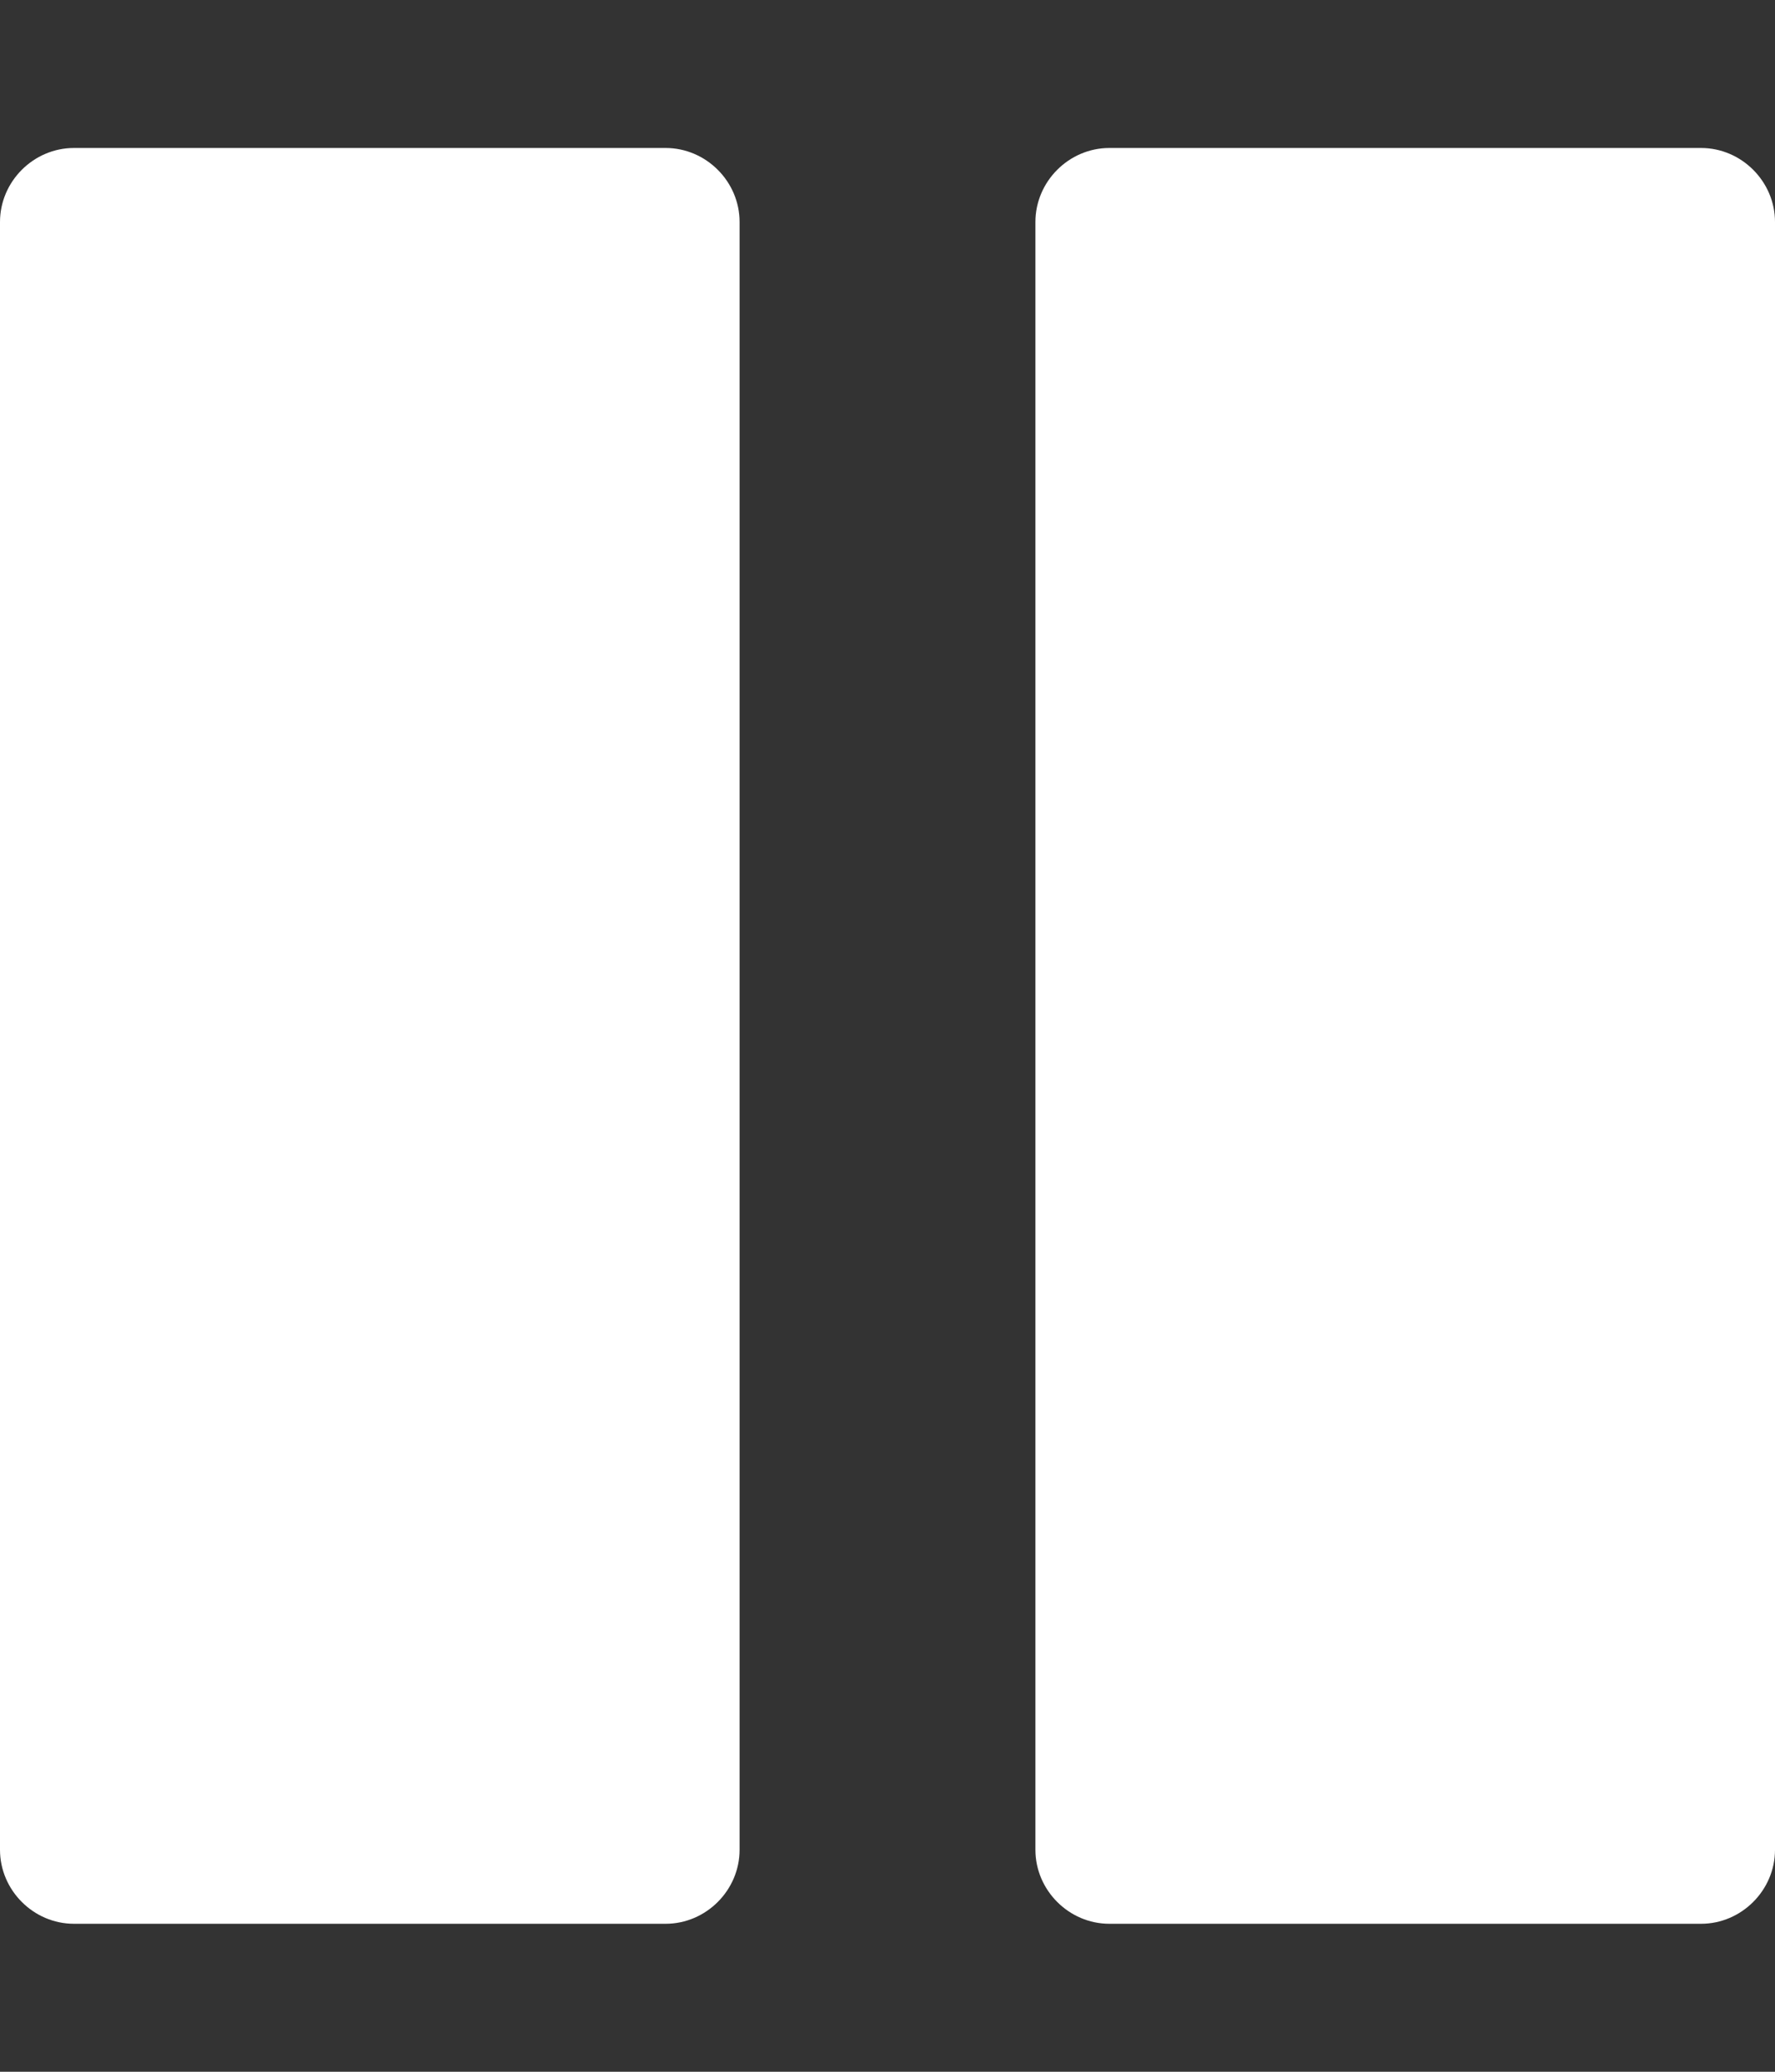 <svg xmlns="http://www.w3.org/2000/svg" width="24" height="28"><rect width="100%" height="100%" fill="#333333" stroke="none"/><path fill="#fff" d="M24 3v22c0 .547-.453 1-1 1h-8c-.547 0-1-.453-1-1V3c0-.547.453-1 1-1h8c.547 0 1 .453 1 1zM10 3v22c0 .547-.453 1-1 1H1c-.547 0-1-.453-1-1V3c0-.547.453-1 1-1h8c.547 0 1 .453 1 1z"/></svg>